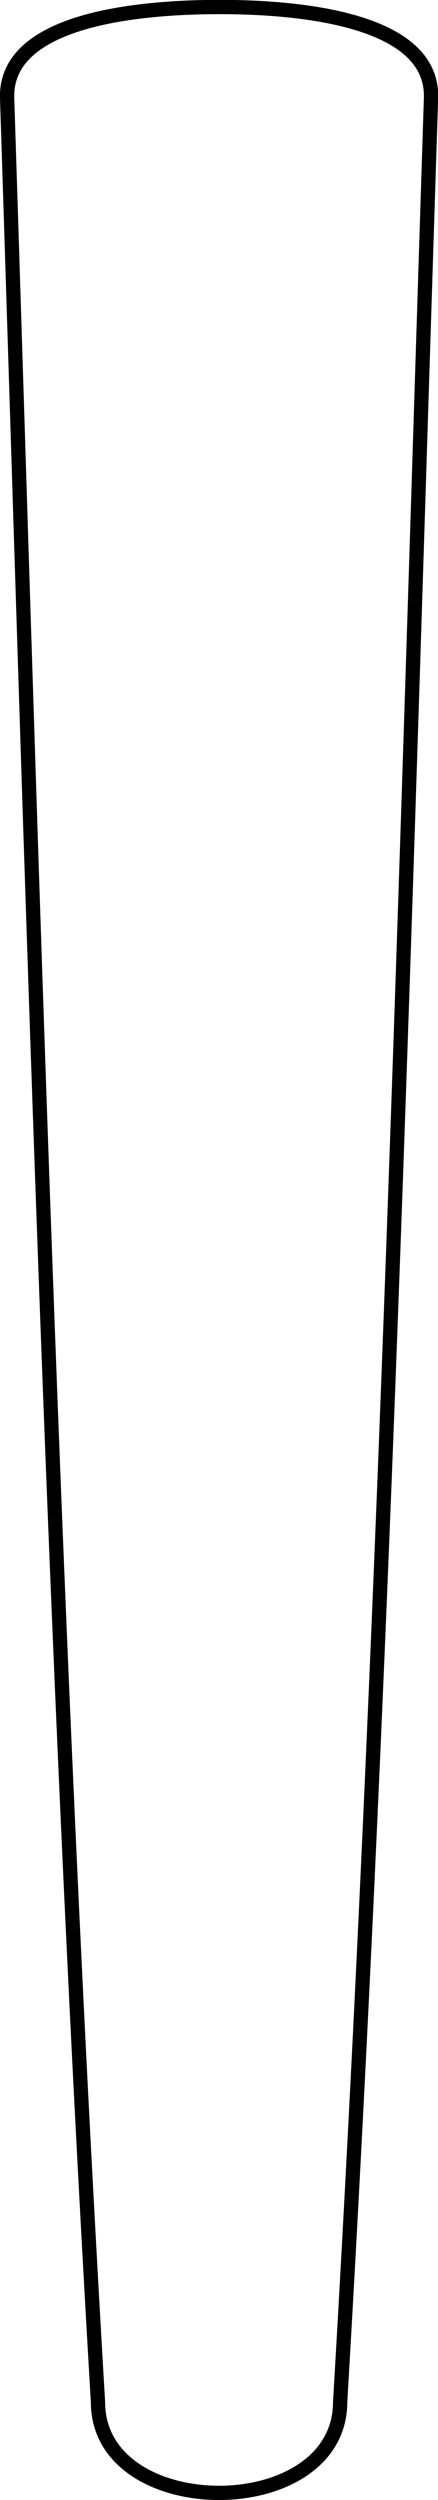 <?xml version="1.0" encoding="iso-8859-1"?>
<!-- Generator: Adobe Illustrator 11 Build 196, SVG Export Plug-In . SVG Version: 6.0.0 Build 78)  -->
<!DOCTYPE svg PUBLIC "-//W3C//DTD SVG 1.0//EN"    "http://www.w3.org/TR/2001/REC-SVG-20010904/DTD/svg10.dtd">
<svg  xmlns="http://www.w3.org/2000/svg" xmlns:xlink="http://www.w3.org/1999/xlink" xmlns:a="http://ns.adobe.com/AdobeSVGViewerExtensions/3.0/"
	 width="30.71" height="175" viewBox="0 0 30.71 175" style="overflow:visible;enable-background:new 0 0 30.71 175"
	 xml:space="preserve">
	<g id="Layer_1">
		<path style="fill:none;stroke:#000000;stroke-linecap:square;stroke-miterlimit:2;" d="M15.36,174.5c4.24,0,8.49-2.12,8.49-6.37c3.18-54.11,4.6-106.45,6.37-161.27c0.17-5.3-8.49-6.37-14.85-6.37
			C8.99,0.5,0.33,1.56,0.5,6.87c1.77,54.82,3.18,107.16,6.37,161.27C6.87,172.38,11.11,174.5,15.36,174.5z"/>
	</g>
</svg>
